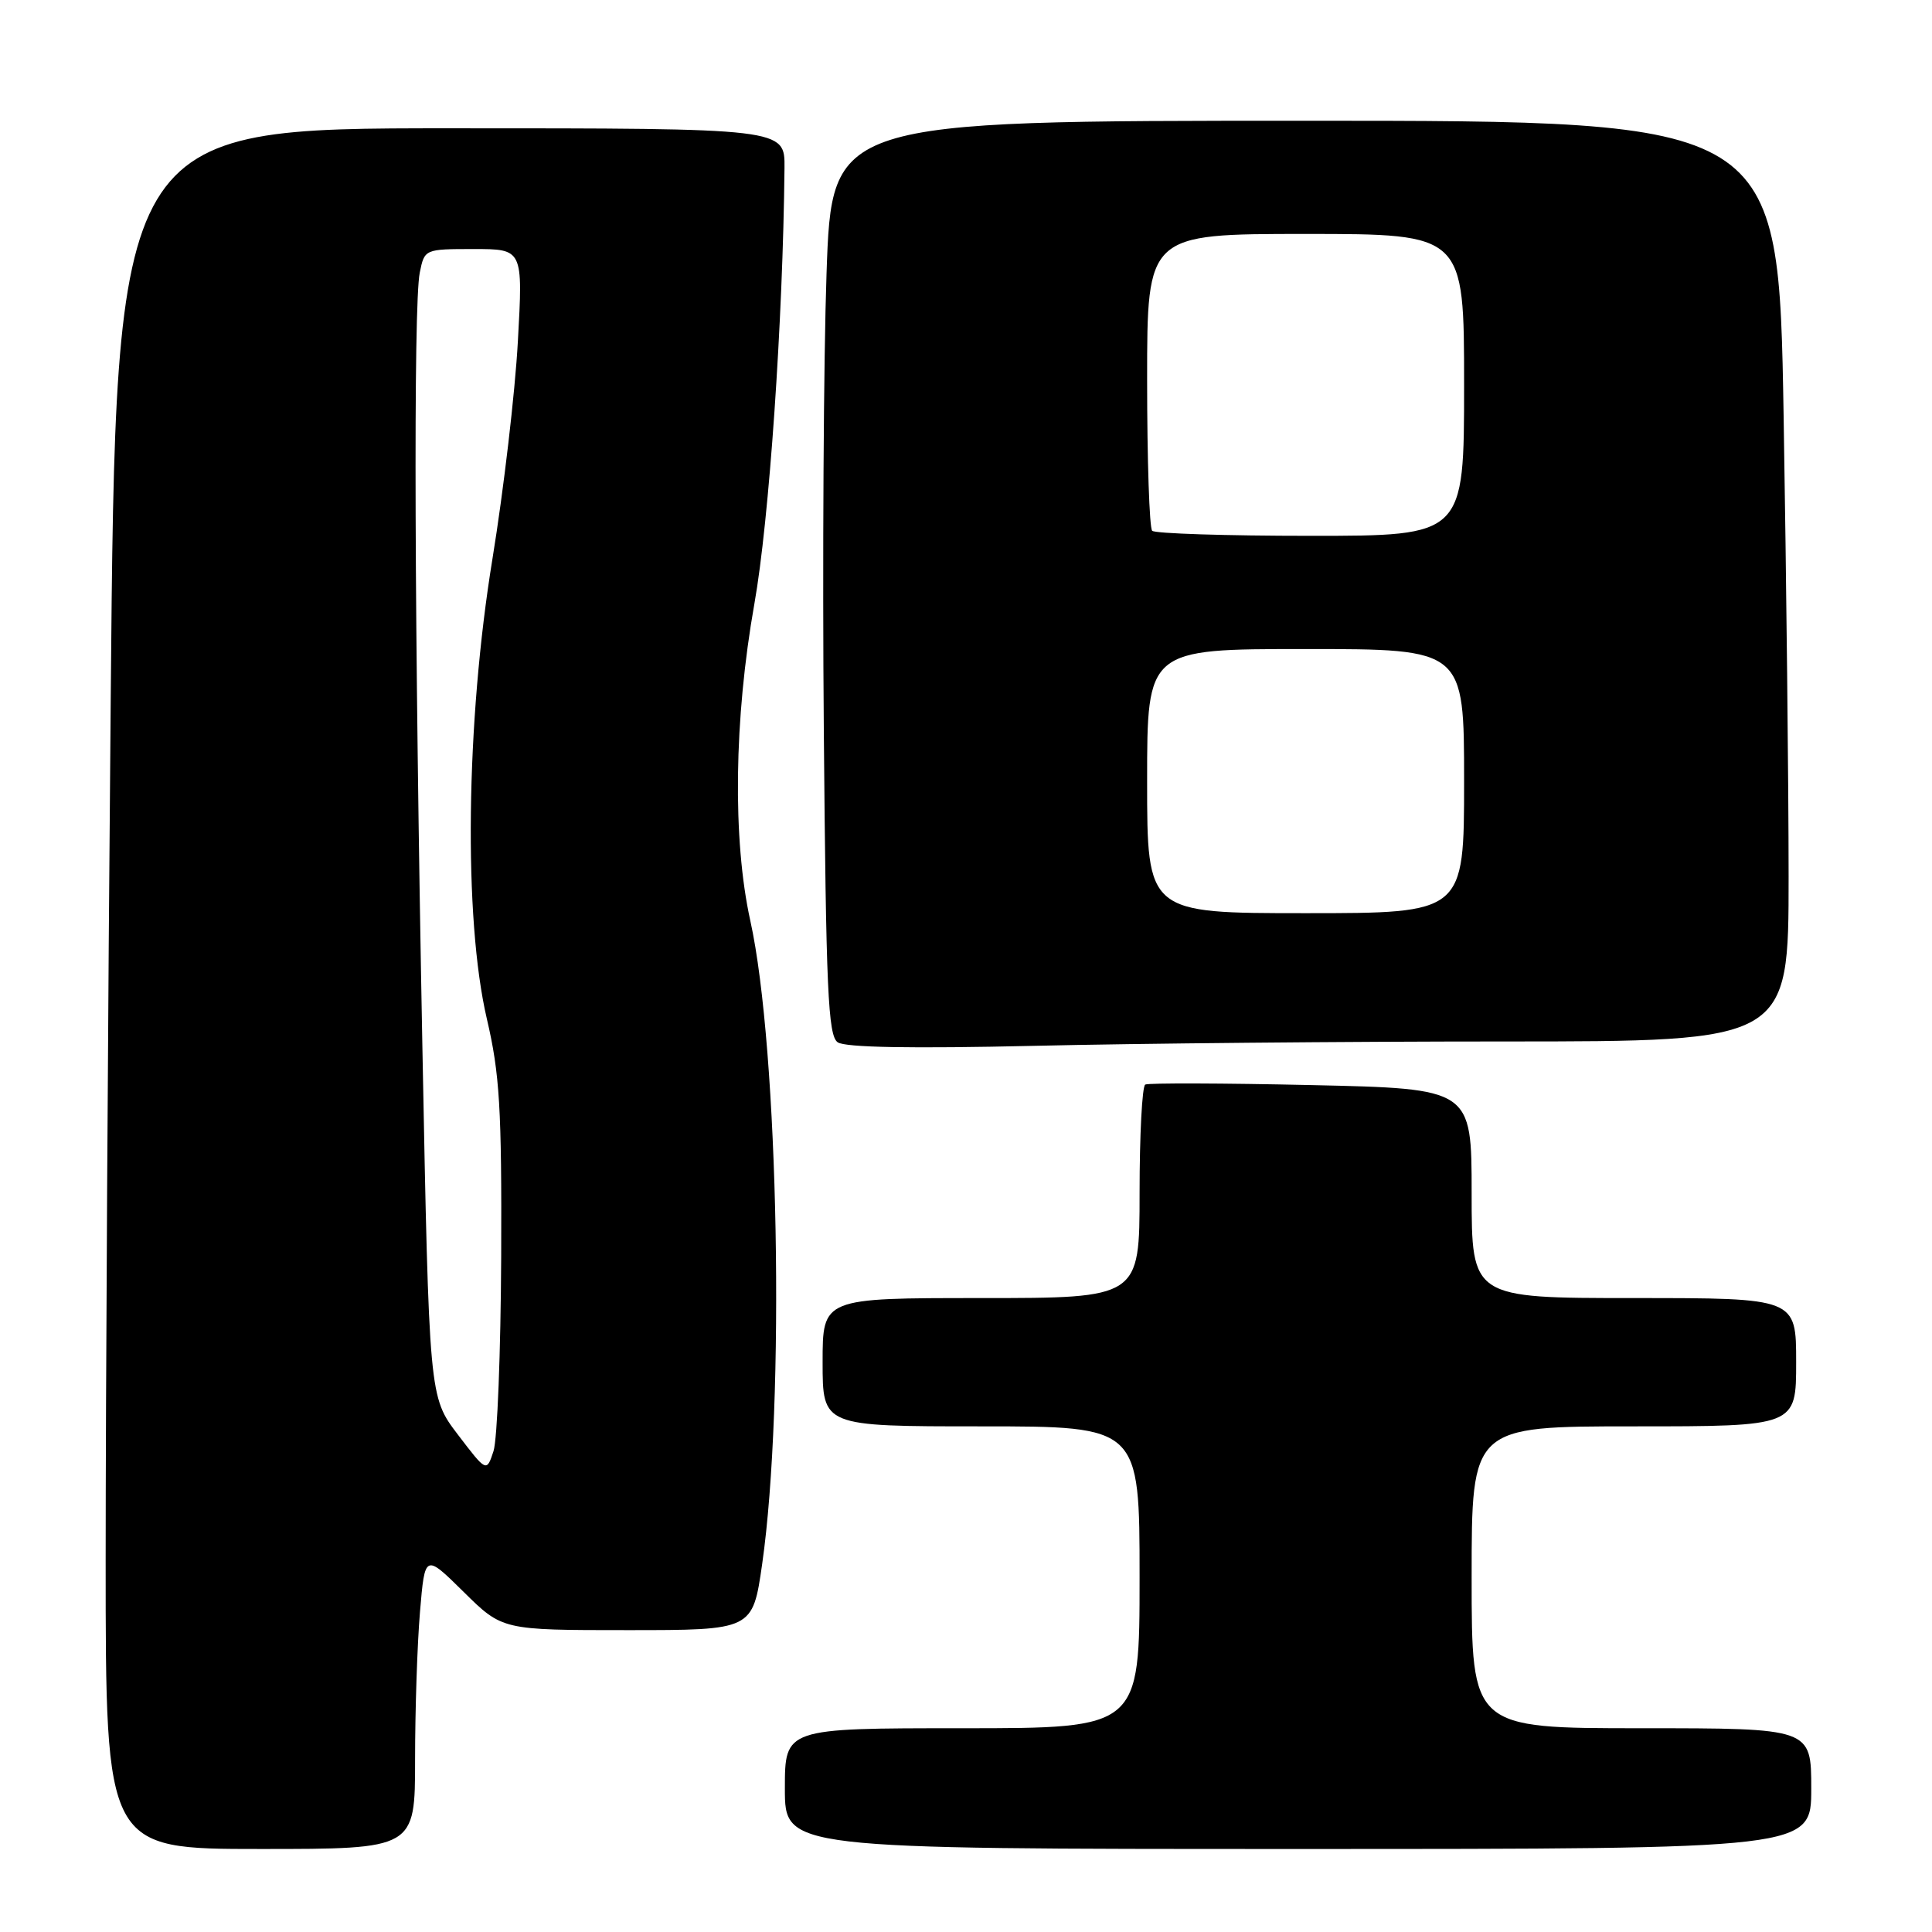 <?xml version="1.0" encoding="UTF-8" standalone="no"?>
<!DOCTYPE svg PUBLIC "-//W3C//DTD SVG 1.1//EN" "http://www.w3.org/Graphics/SVG/1.1/DTD/svg11.dtd" >
<svg xmlns="http://www.w3.org/2000/svg" xmlns:xlink="http://www.w3.org/1999/xlink" version="1.1" viewBox="0 0 256 256">
 <g >
 <path fill="currentColor"
d=" M 55.00 233.15 C 55.00 226.63 55.29 217.83 55.65 213.59 C 56.30 205.87 56.30 205.87 61.43 210.93 C 66.56 216.00 66.56 216.00 83.15 216.00 C 99.73 216.00 99.73 216.00 100.99 207.25 C 104.05 185.86 103.19 139.06 99.42 122.00 C 97.05 111.27 97.26 95.21 99.96 80.00 C 101.92 68.99 103.75 42.47 103.95 22.25 C 104.00 17.00 104.00 17.00 59.66 17.00 C 15.33 17.00 15.33 17.00 14.67 92.75 C 14.30 134.41 14.00 185.71 14.00 206.75 C 14.00 245.00 14.00 245.00 34.50 245.00 C 55.00 245.00 55.00 245.00 55.00 233.15 Z  M 240.00 237.00 C 240.00 229.00 240.00 229.00 217.50 229.00 C 195.00 229.00 195.00 229.00 195.00 209.00 C 195.00 189.00 195.00 189.00 216.50 189.00 C 238.00 189.00 238.00 189.00 238.00 180.50 C 238.00 172.00 238.00 172.00 216.50 172.00 C 195.00 172.00 195.00 172.00 195.00 158.12 C 195.00 144.25 195.00 144.25 173.75 143.78 C 162.06 143.52 152.16 143.49 151.75 143.71 C 151.34 143.94 151.00 150.39 151.00 158.06 C 151.00 172.00 151.00 172.00 130.00 172.00 C 109.00 172.00 109.00 172.00 109.00 180.50 C 109.00 189.00 109.00 189.00 130.00 189.00 C 151.00 189.00 151.00 189.00 151.00 209.00 C 151.00 229.00 151.00 229.00 127.50 229.00 C 104.00 229.00 104.00 229.00 104.00 237.00 C 104.00 245.00 104.00 245.00 172.00 245.00 C 240.00 245.00 240.00 245.00 240.00 237.00 Z  M 199.25 138.00 C 237.00 138.00 237.00 138.00 237.00 116.16 C 237.00 104.15 236.70 76.70 236.34 55.16 C 235.68 16.00 235.68 16.00 172.95 16.00 C 110.22 16.00 110.22 16.00 109.52 36.25 C 109.13 47.39 108.97 74.63 109.16 96.79 C 109.45 131.20 109.72 137.23 111.00 138.11 C 111.99 138.80 120.80 138.95 137.00 138.58 C 150.47 138.26 178.49 138.00 199.25 138.00 Z  M 60.66 190.08 C 56.86 185.09 56.86 185.09 55.97 138.80 C 54.91 83.54 54.76 40.43 55.62 36.13 C 56.25 33.01 56.27 33.00 62.78 33.00 C 69.30 33.00 69.30 33.00 68.62 45.25 C 68.25 51.99 66.74 64.92 65.26 74.00 C 61.72 95.65 61.41 121.70 64.51 135.00 C 66.21 142.26 66.49 146.85 66.41 166.50 C 66.35 179.15 65.90 190.75 65.39 192.29 C 64.47 195.08 64.47 195.08 60.66 190.08 Z  M 152.00 103.50 C 152.00 86.00 152.00 86.00 173.00 86.00 C 194.00 86.00 194.00 86.00 194.00 103.50 C 194.00 121.00 194.00 121.00 173.00 121.00 C 152.00 121.00 152.00 121.00 152.00 103.50 Z  M 152.67 70.33 C 152.30 69.97 152.00 60.97 152.00 50.33 C 152.00 31.00 152.00 31.00 173.00 31.00 C 194.00 31.00 194.00 31.00 194.00 51.00 C 194.00 71.00 194.00 71.00 173.67 71.00 C 162.48 71.00 153.03 70.70 152.67 70.33 Z "/>
</g>
</svg>
